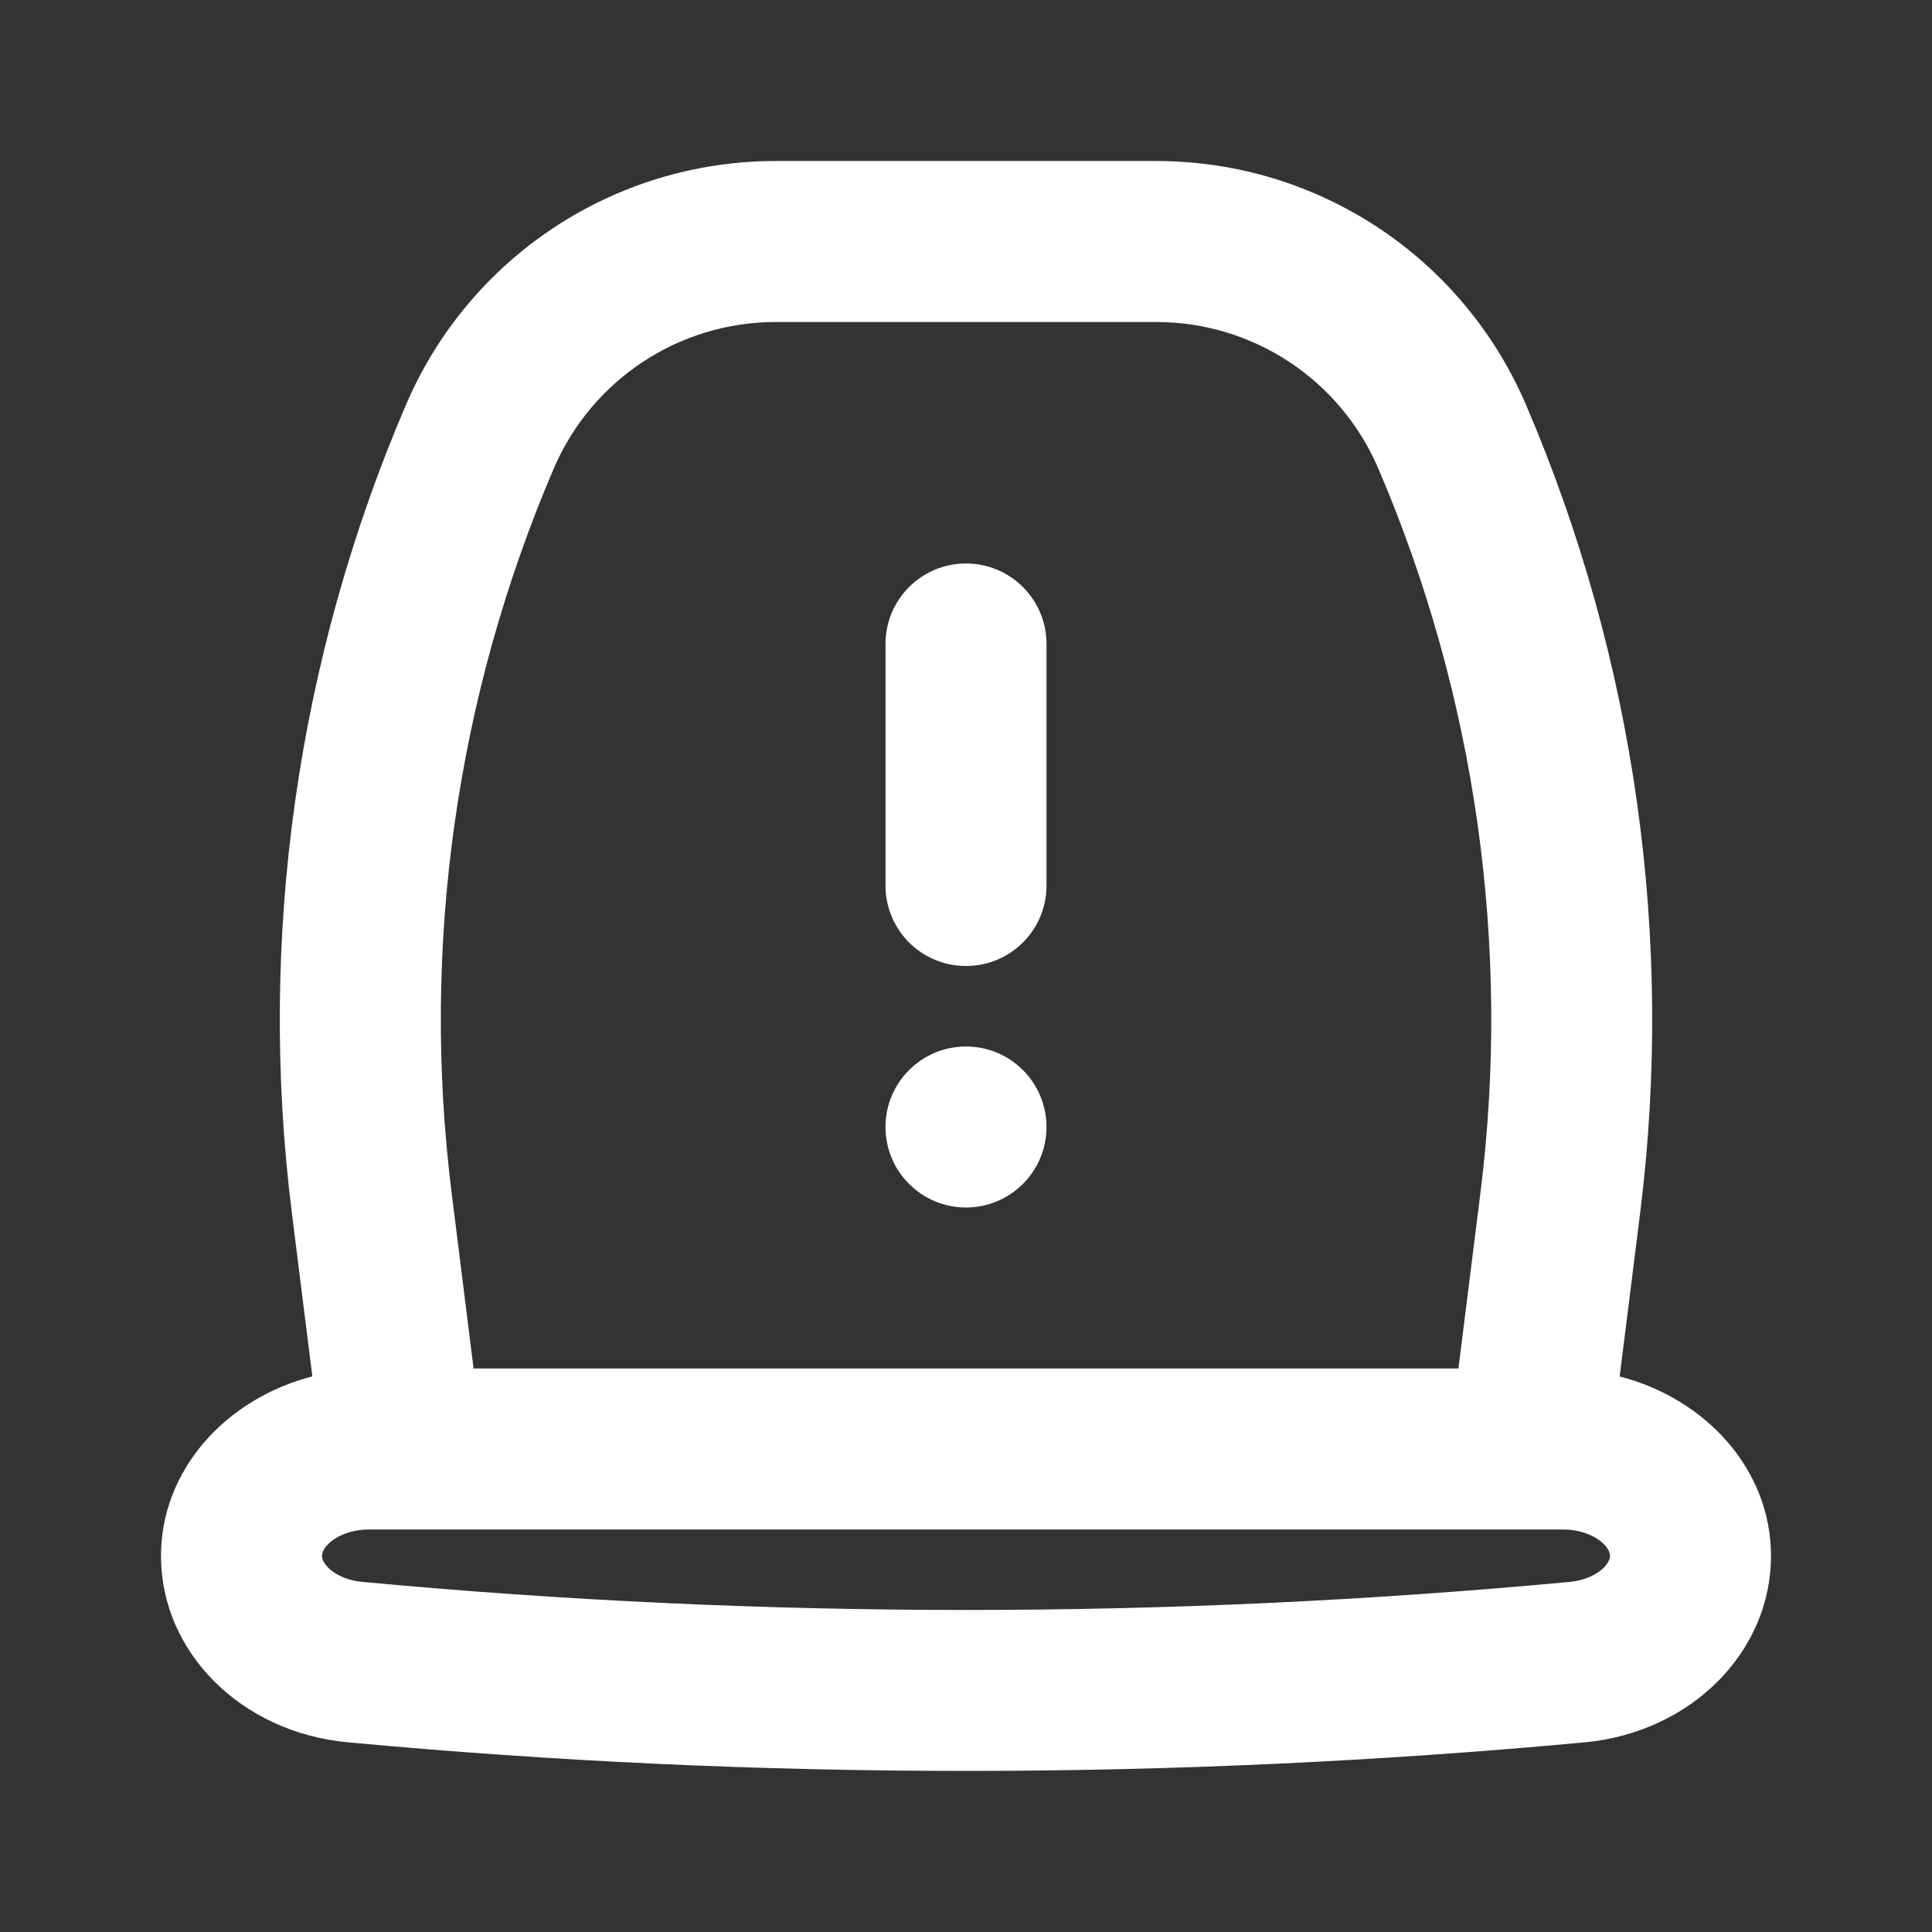 <svg xmlns="http://www.w3.org/2000/svg" enable-background="new 0 0 24 24" viewBox="0 0 24 24" id="emergency"><rect x="0" y="0" width="24" height="24" fill="#333333" stroke="none"/><g fill="#ffffff" class="color000000 svgShape"><path d="M12,12c0.553,0,1-0.447,1-1V8c0-0.553-0.447-1-1-1s-1,0.447-1,1v3C11,11.553,11.447,12,12,12z" fill="#ffffff" class="color000000 svgShape"></path><circle cx="12" cy="14" r="1" fill="#ffffff" class="color000000 svgShape"></circle><path d="M20.12,17.099l0.255-2.035c0.426-3.407-0.065-6.876-1.417-10.032C18.169,3.189,16.365,2,14.362,2H9.638
		C7.635,2,5.831,3.189,5.042,5.031c-1.353,3.156-1.843,6.625-1.417,10.032l0.255,2.035
		C2.799,17.377,2,18.265,2,19.328c0,1.196,0.995,2.191,2.315,2.315C6.865,21.881,9.433,21.999,12,21.999
		s5.135-0.118,7.685-0.355c0,0,0,0,0.001,0C21.005,21.52,22,20.524,22,19.328C22,18.265,21.201,17.377,20.12,17.099z
		 M6.88,5.818C7.354,4.714,8.437,4,9.638,4h4.725c1.201,0,2.284,0.714,2.758,1.818
		c1.213,2.831,1.652,5.941,1.27,8.997L18.117,17H5.883l-0.273-2.185C5.228,11.76,5.667,8.649,6.88,5.818z
		 M19.499,19.651c-4.976,0.465-10.021,0.465-14.997,0C4.19,19.623,4,19.443,4,19.328C4,19.197,4.232,19,4.583,19H5h14
		h0.417C19.768,19,20,19.197,20,19.328C20,19.443,19.81,19.622,19.499,19.651z" fill="#ffffff" class="color000000 svgShape"></path></g></svg>